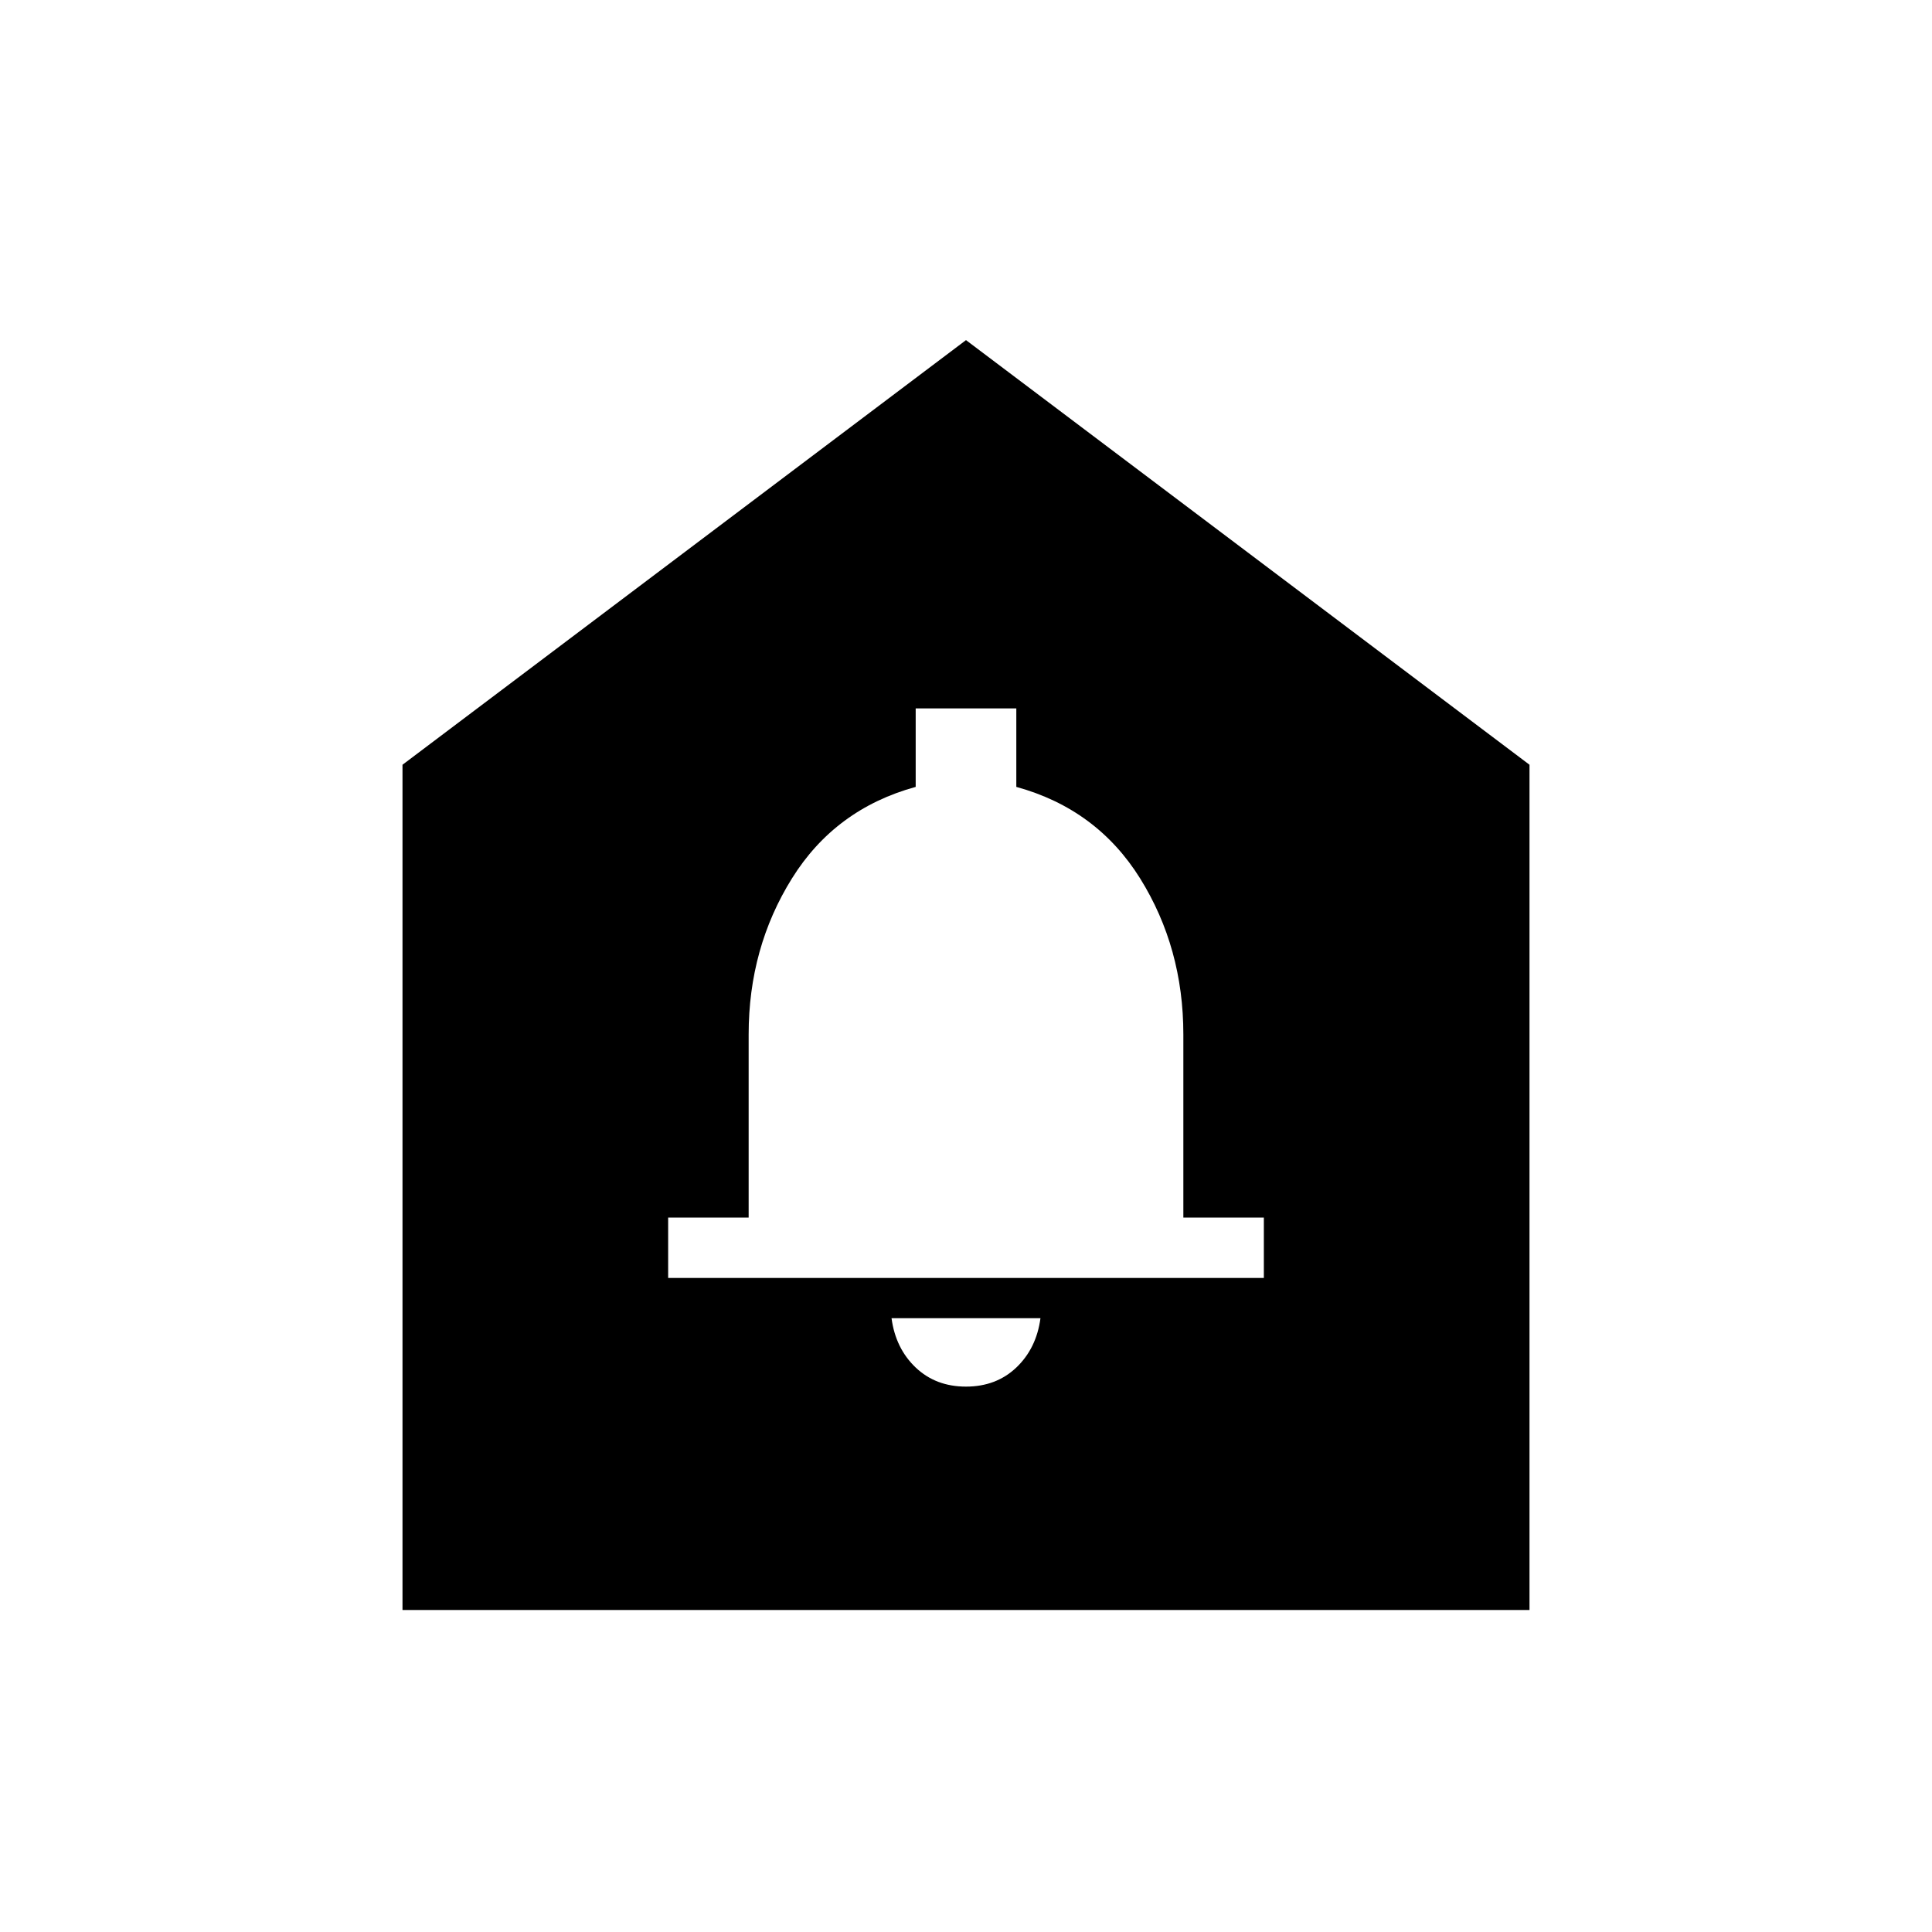 <svg xmlns="http://www.w3.org/2000/svg" height="24" width="24"><path d="M12 17.225Q12.375 17.225 12.625 16.988Q12.875 16.75 12.925 16.375H11.075Q11.125 16.75 11.375 16.988Q11.625 17.225 12 17.225ZM8.3 15.875H15.7V15.125H14.7V12.85Q14.7 11.775 14.163 10.912Q13.625 10.05 12.625 9.775V8.8H11.375V9.775Q10.375 10.05 9.838 10.912Q9.3 11.775 9.3 12.85V15.125H8.3ZM5 20V9.5L12 4.225L19 9.5V20Z"/></svg>